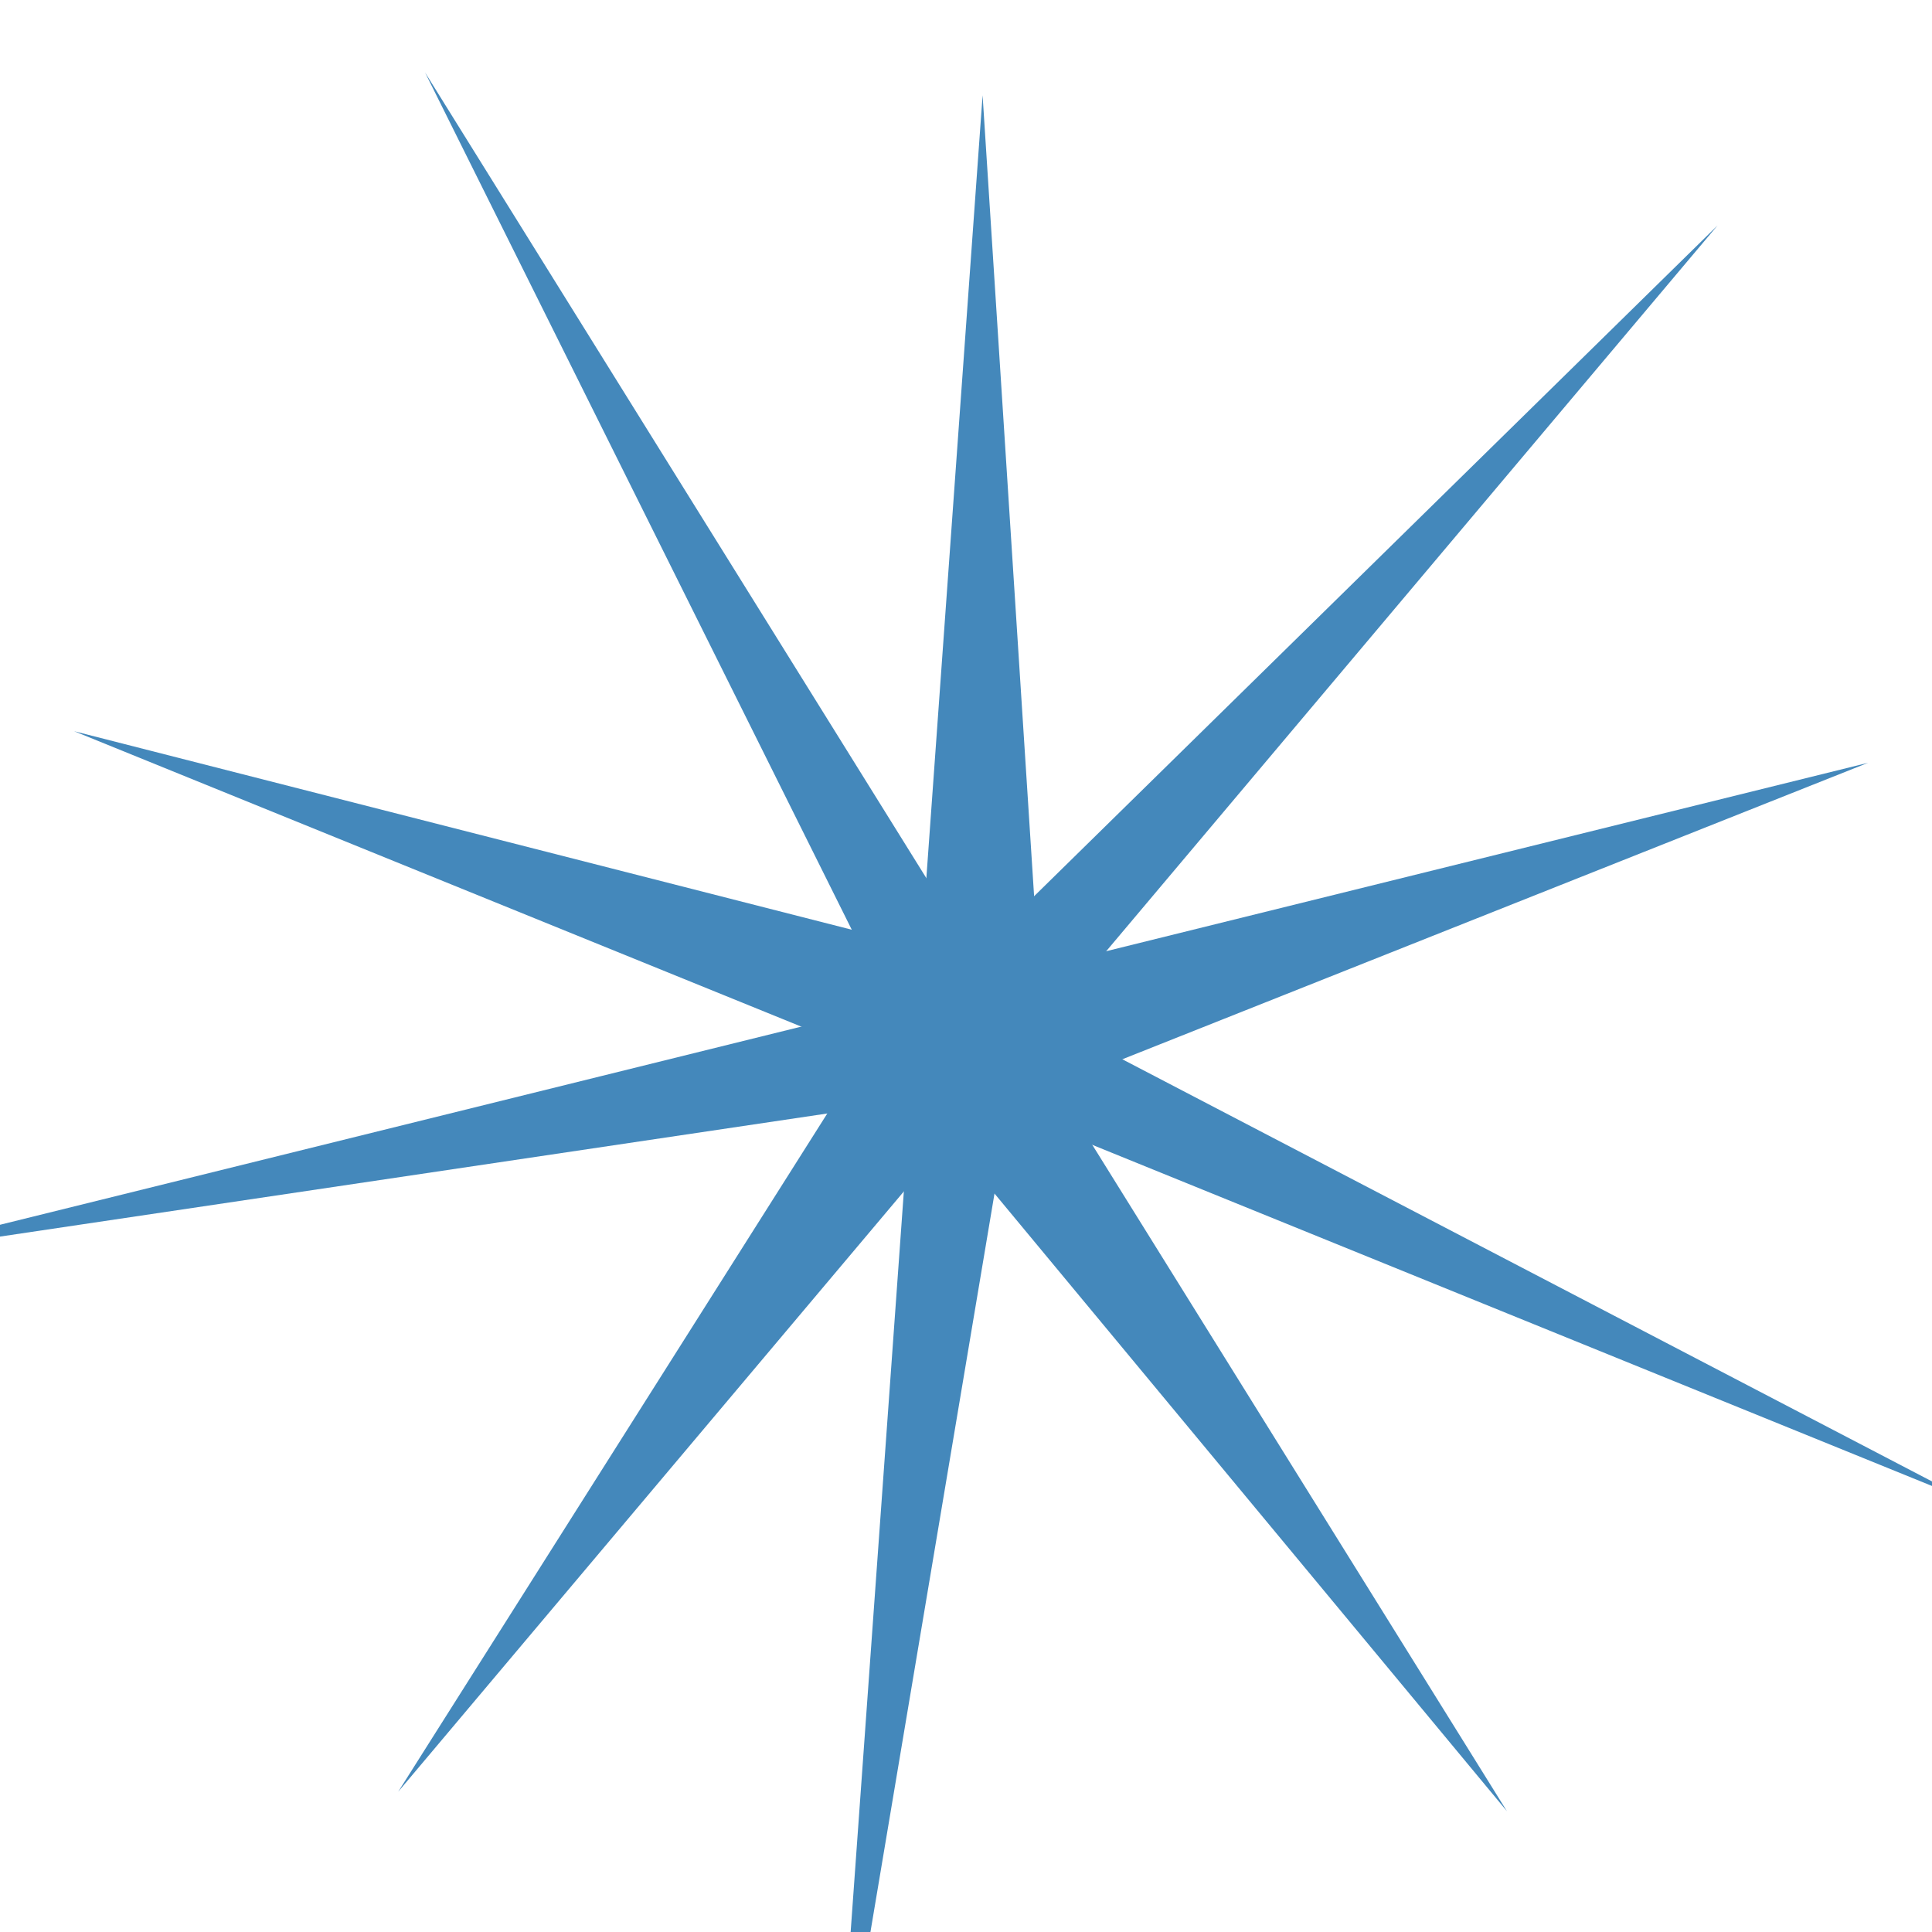 <svg width='400' height='400' viewBox='0 0 400 400'
    xmlns="http://www.w3.org/2000/svg"
    xmlns:xlink= "http://www.w3.org/1999/xlink">

    <!--Ben Meier
        6 September 2019-->
    
    <!-- the shapes and stuff will go here -->
    <g transform="translate(0 15)">
    <polygon id='first' points='200 225
                     312 360
                     88 360z' fill='#48b'/>
    <use xlink:href='#first' transform="rotate(72 200 200)"/>
    <use xlink:href='#first' transform="rotate(144 200 200)"/>
    <use xlink:href='#first' transform="rotate(-72 200 200)"/>
    <use xlink:href='#first' transform="rotate(-144 200 200)"/>
</g>
</svg>